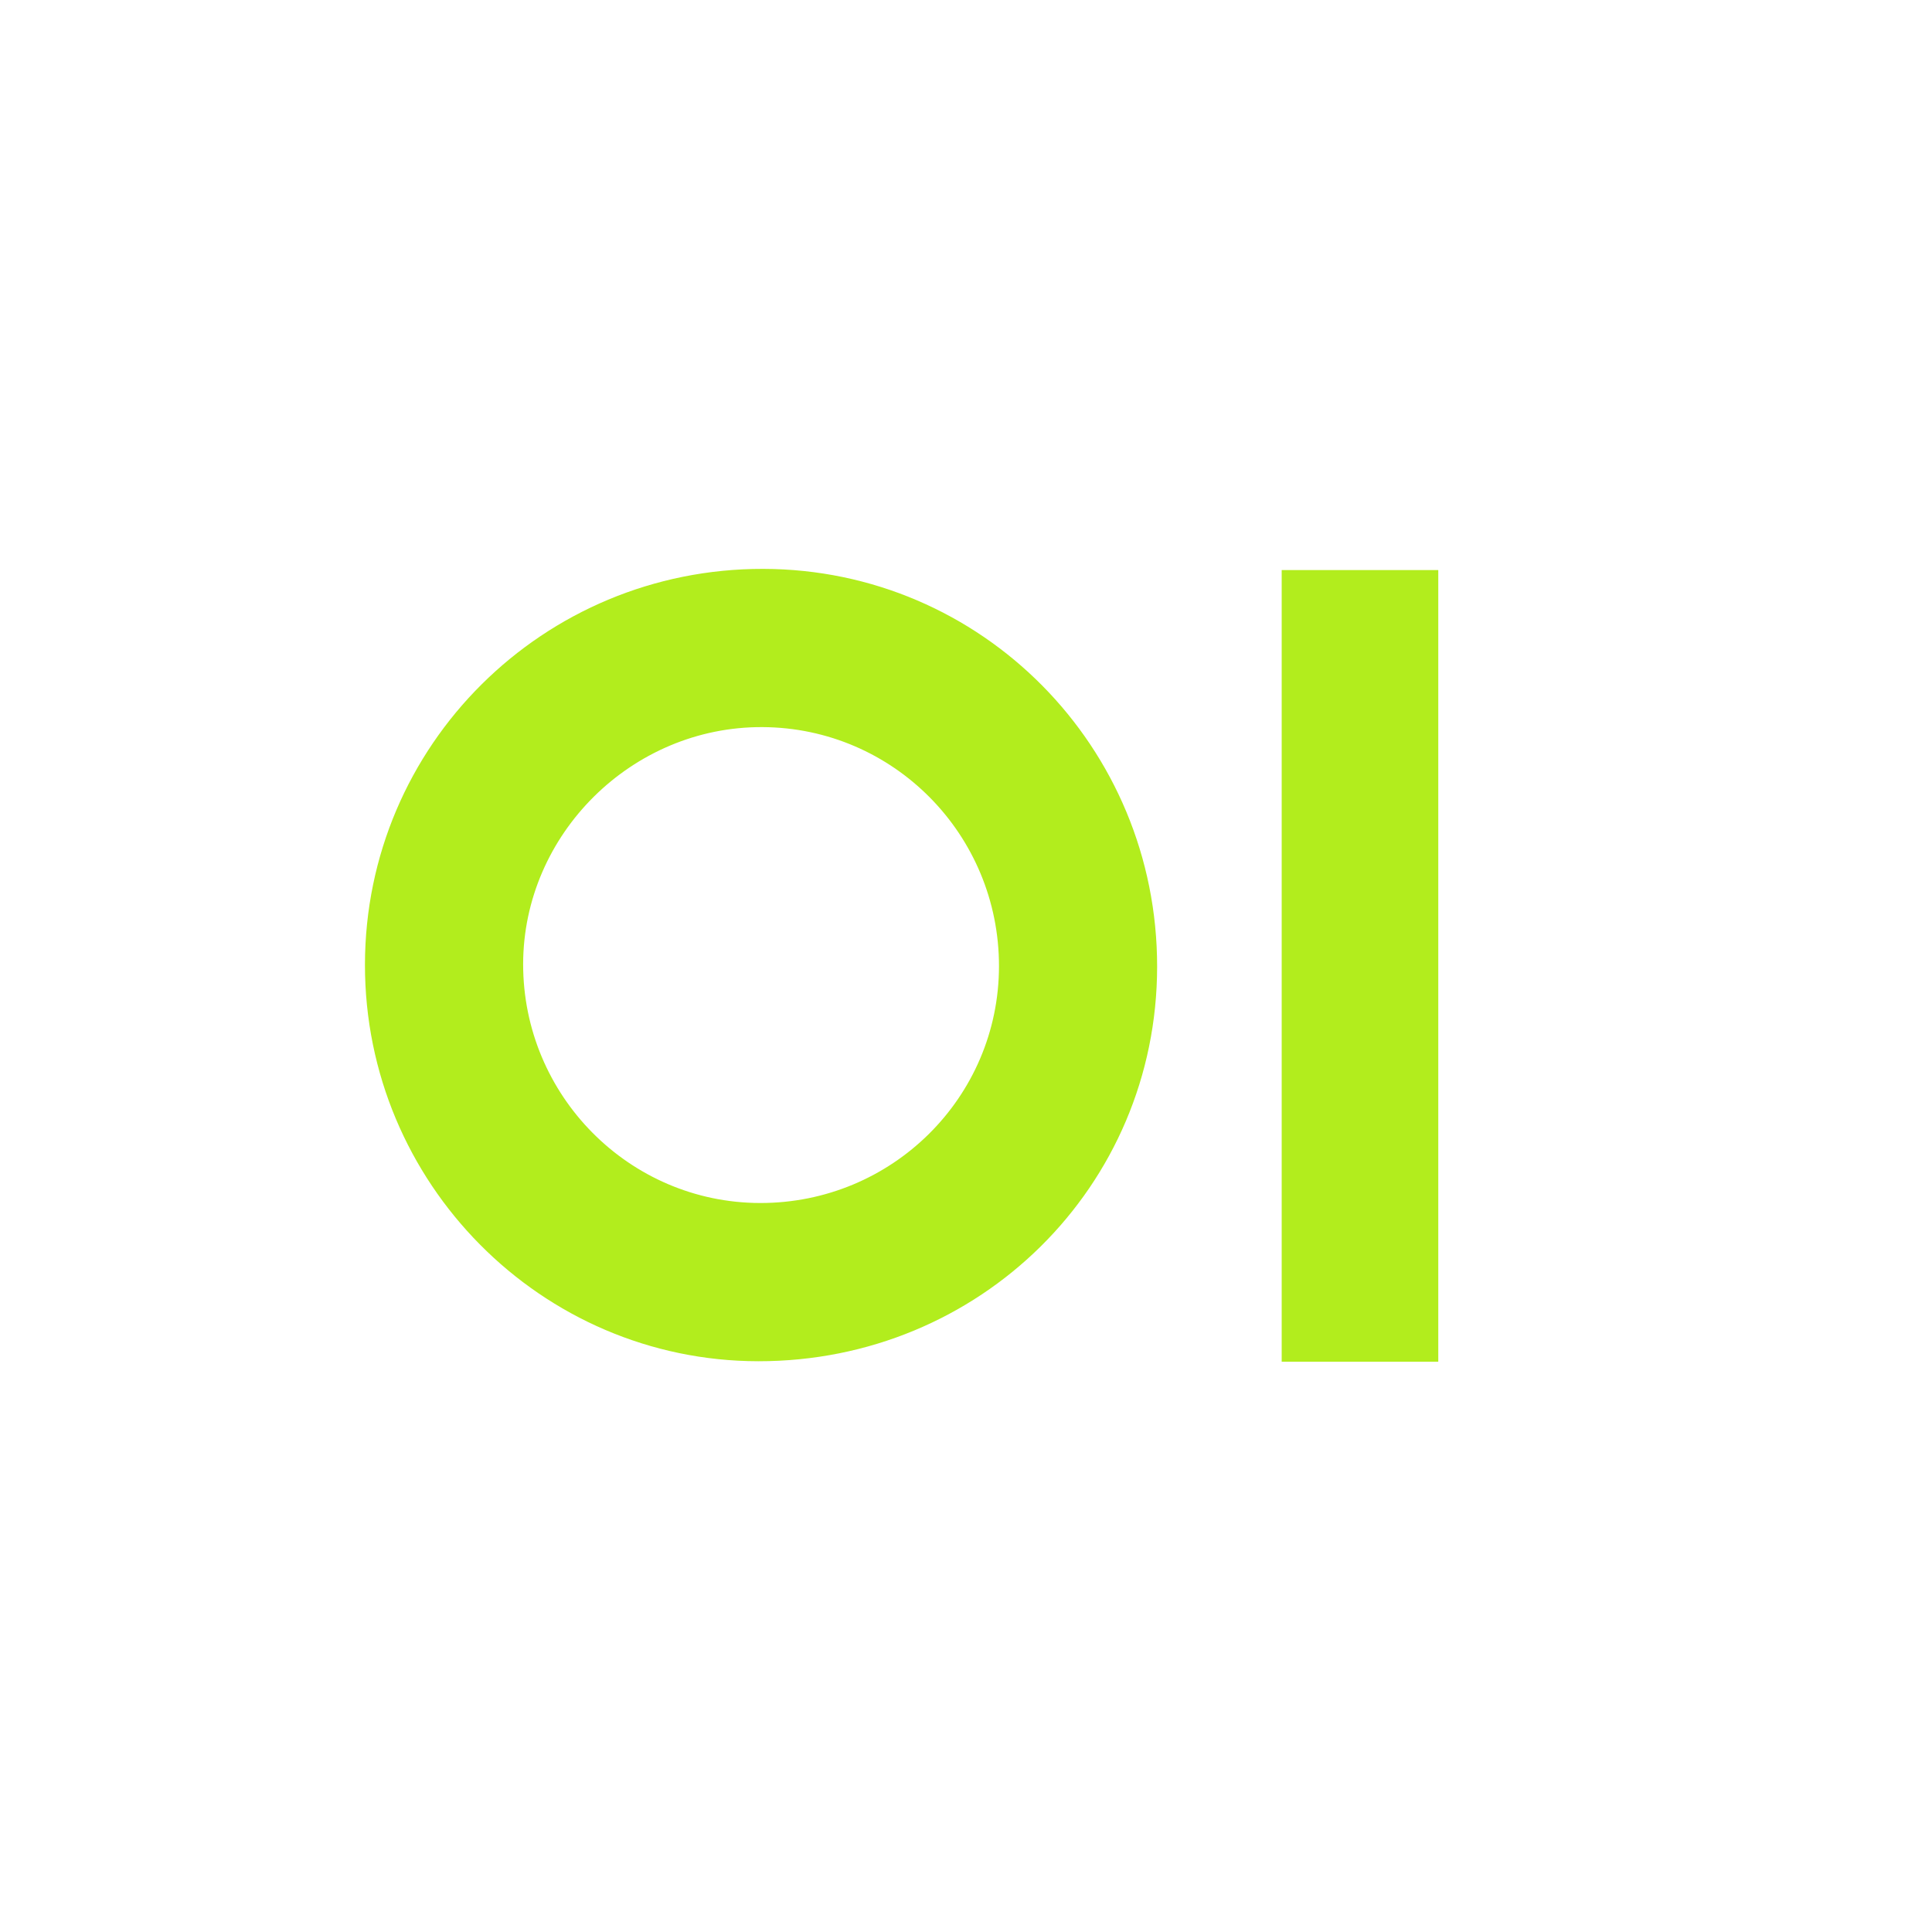 <svg width="40" height="40" viewBox="0 0 40 40" fill="none" xmlns="http://www.w3.org/2000/svg">
<g clip-path="url(#clip0_6160_70728)">
<path d="M23.957 20.017C23.953 24.561 20.287 28.187 15.7 28.183C11.207 28.178 7.551 24.494 7.556 19.971C7.56 15.43 11.247 11.769 15.802 11.778C20.324 11.787 23.962 15.463 23.957 20.017ZM15.737 24.907C18.469 24.911 20.678 22.721 20.683 20.008C20.686 17.28 18.5 15.067 15.786 15.054C13.084 15.04 10.835 17.269 10.831 19.961C10.83 22.684 13.029 24.902 15.737 24.907ZM26.536 28.193V11.803H29.778V28.193H26.536Z" fill="#B2ED1D"/>
</g>
<defs>
<clipPath id="clip0_6160_70728">
<rect width="40" height="40" fill="white"/>
</clipPath>
</defs>
</svg>
